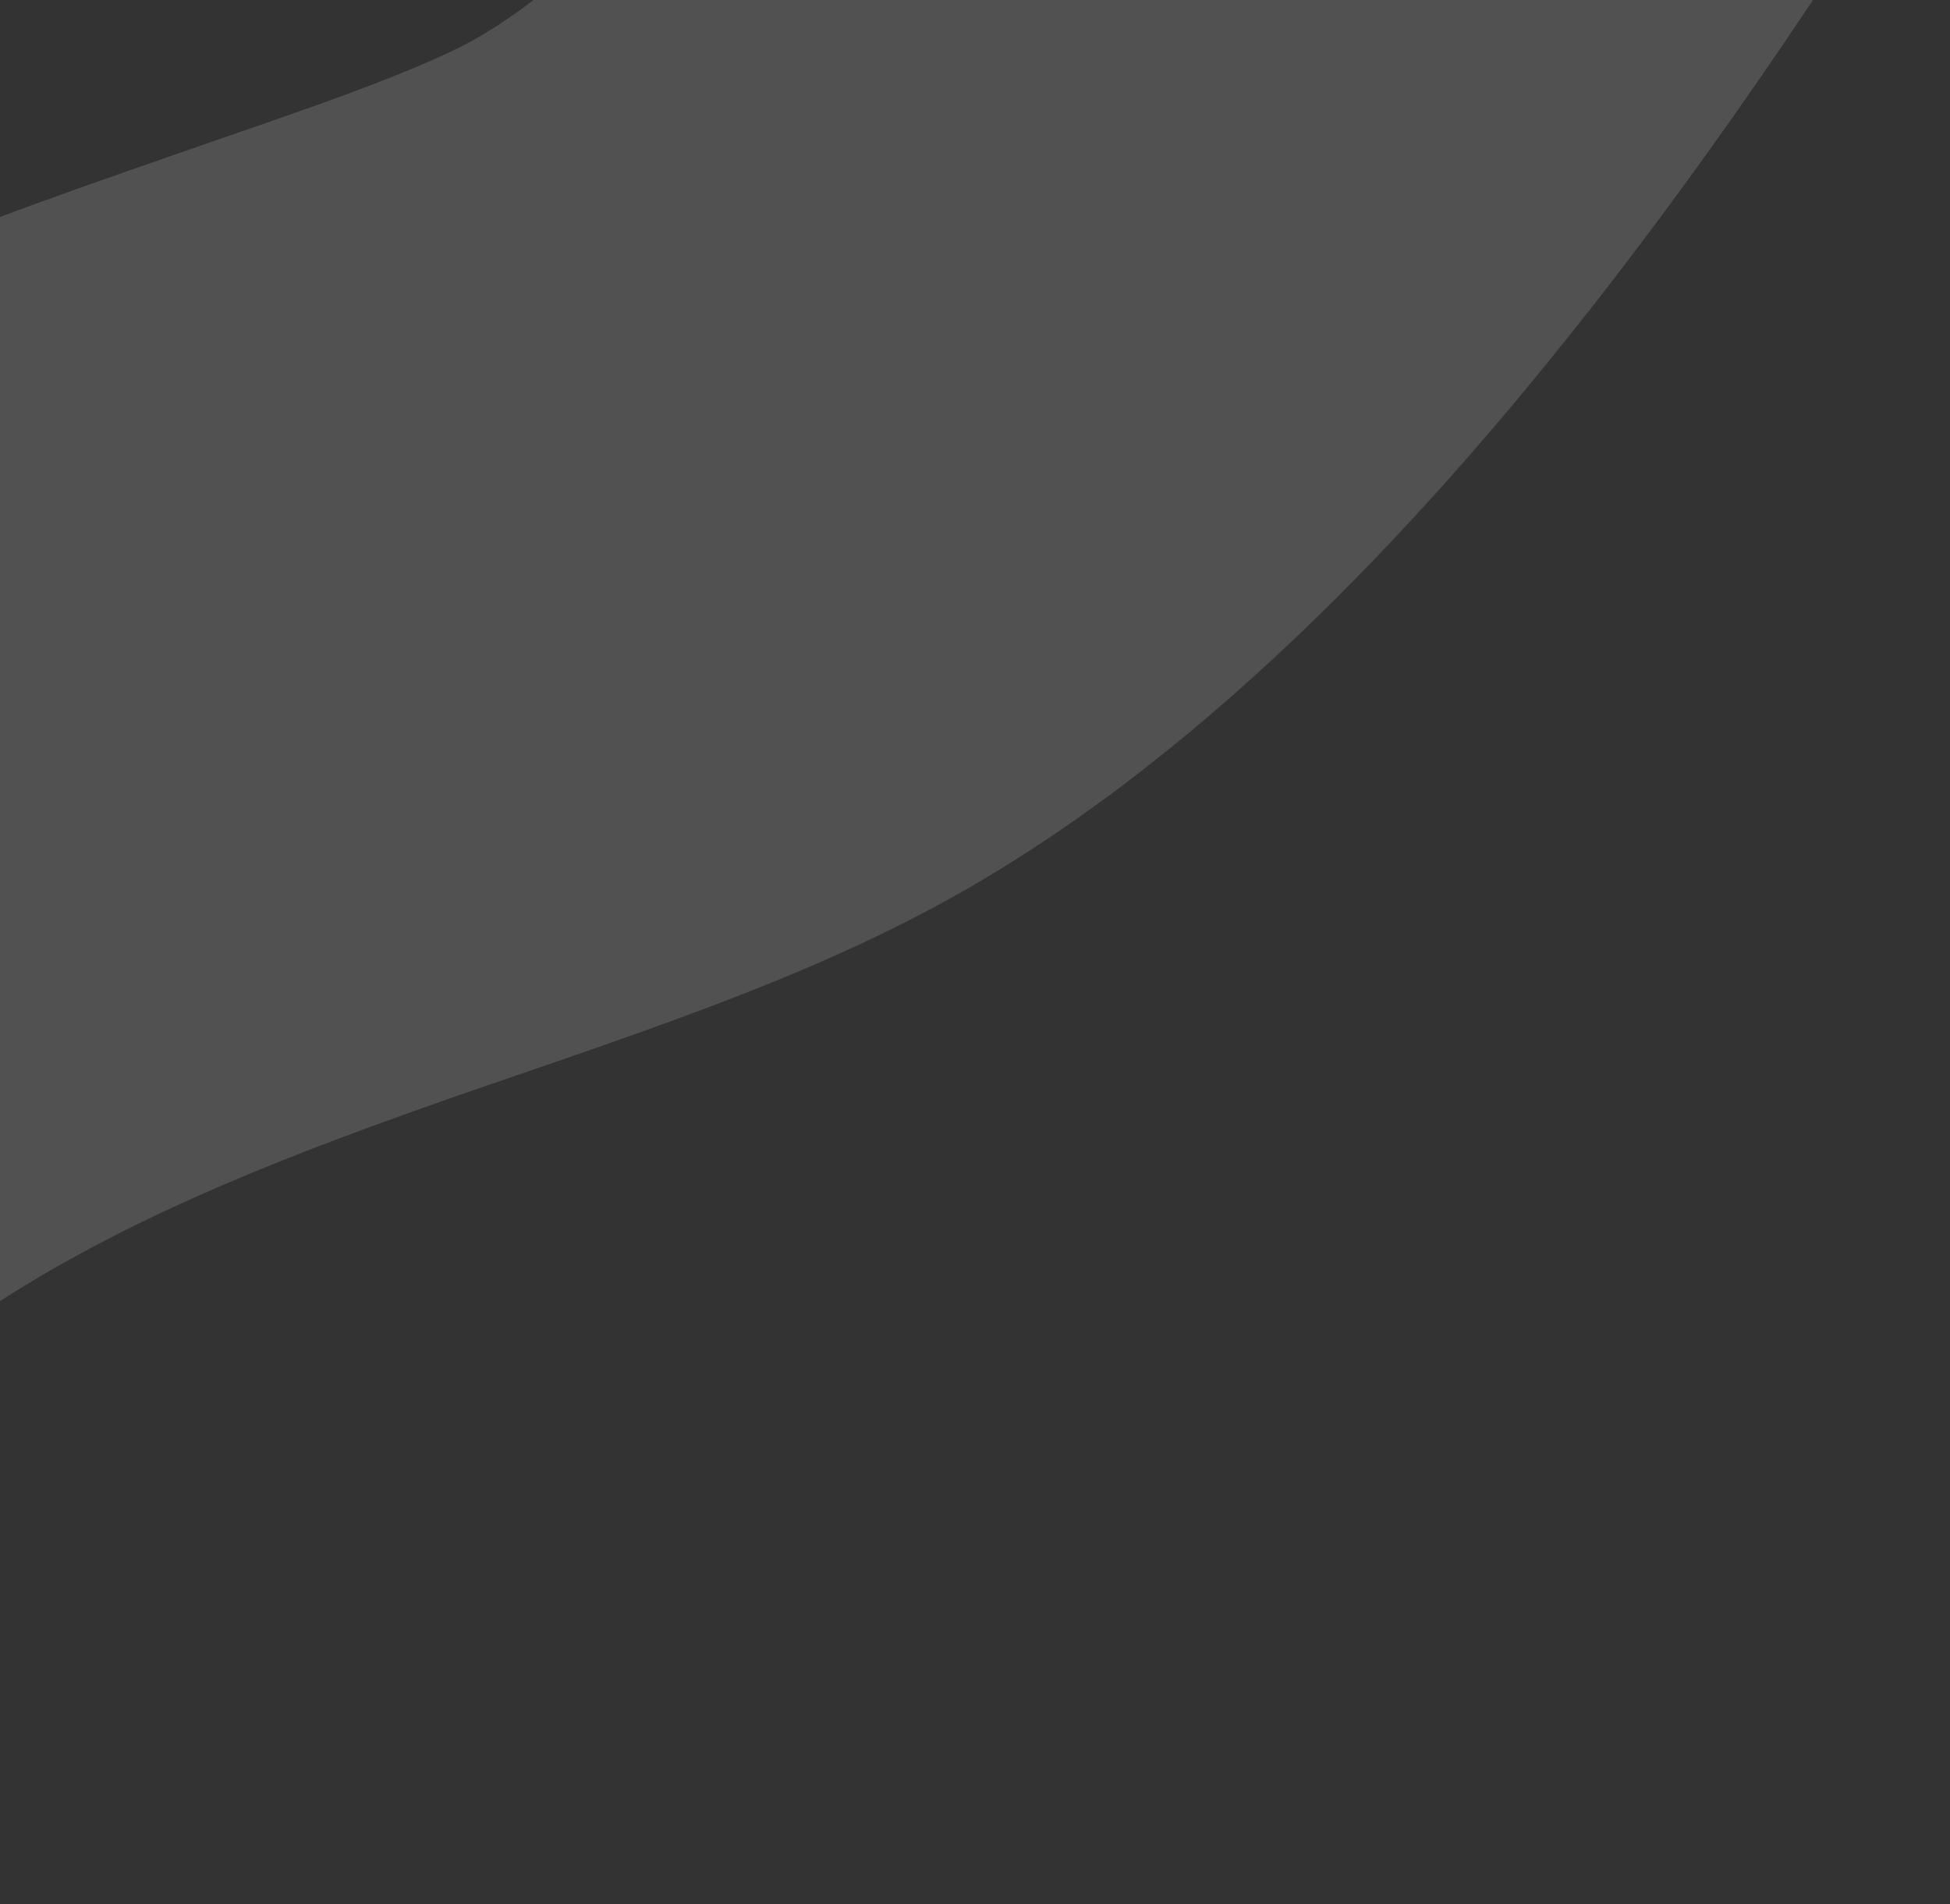<svg width="1111" height="1085" viewBox="0 0 1111 1085" fill="none" xmlns="http://www.w3.org/2000/svg">
<rect x="0" y="0" width="1111" height="1085" fill="#333333" stroke="none"/>
<path opacity="0.15" fill-rule="evenodd" clip-rule="evenodd" d="M-629.024 598.029C-567.429 495.901 -494.654 417.428 -403.654 343.78L-227.672 561.194L-403.654 343.78C-259.522 227.132 -103.648 161.49 19.042 116.566C48.43 105.805 91.206 90.983 126.85 78.633C149.526 70.776 169.315 63.919 180.935 59.744C227.784 42.911 254.245 31.465 270.028 22.653C320.728 -5.657 391.265 -73.695 468.325 -172.265C540.627 -264.747 599.784 -359.147 635.178 -416.052L1110.25 -120.626C1074.05 -62.421 1001.38 54.2 909.089 172.252C821.557 284.216 694.736 426.224 542.776 511.074C484.771 543.462 422.144 567.504 370.101 586.203C337.94 597.758 315.387 605.47 293.9 612.818C269.282 621.235 246.062 629.175 211.396 641.868C108.072 679.701 20.696 720.024 -51.691 778.607C-100.765 818.324 -127.194 849.193 -149.939 886.905C-176.203 930.454 -203.247 992.553 -242.051 1105.85L-771.333 924.619C-729.527 802.56 -687.098 694.321 -629.024 598.029Z" fill="white"/>
</svg>
